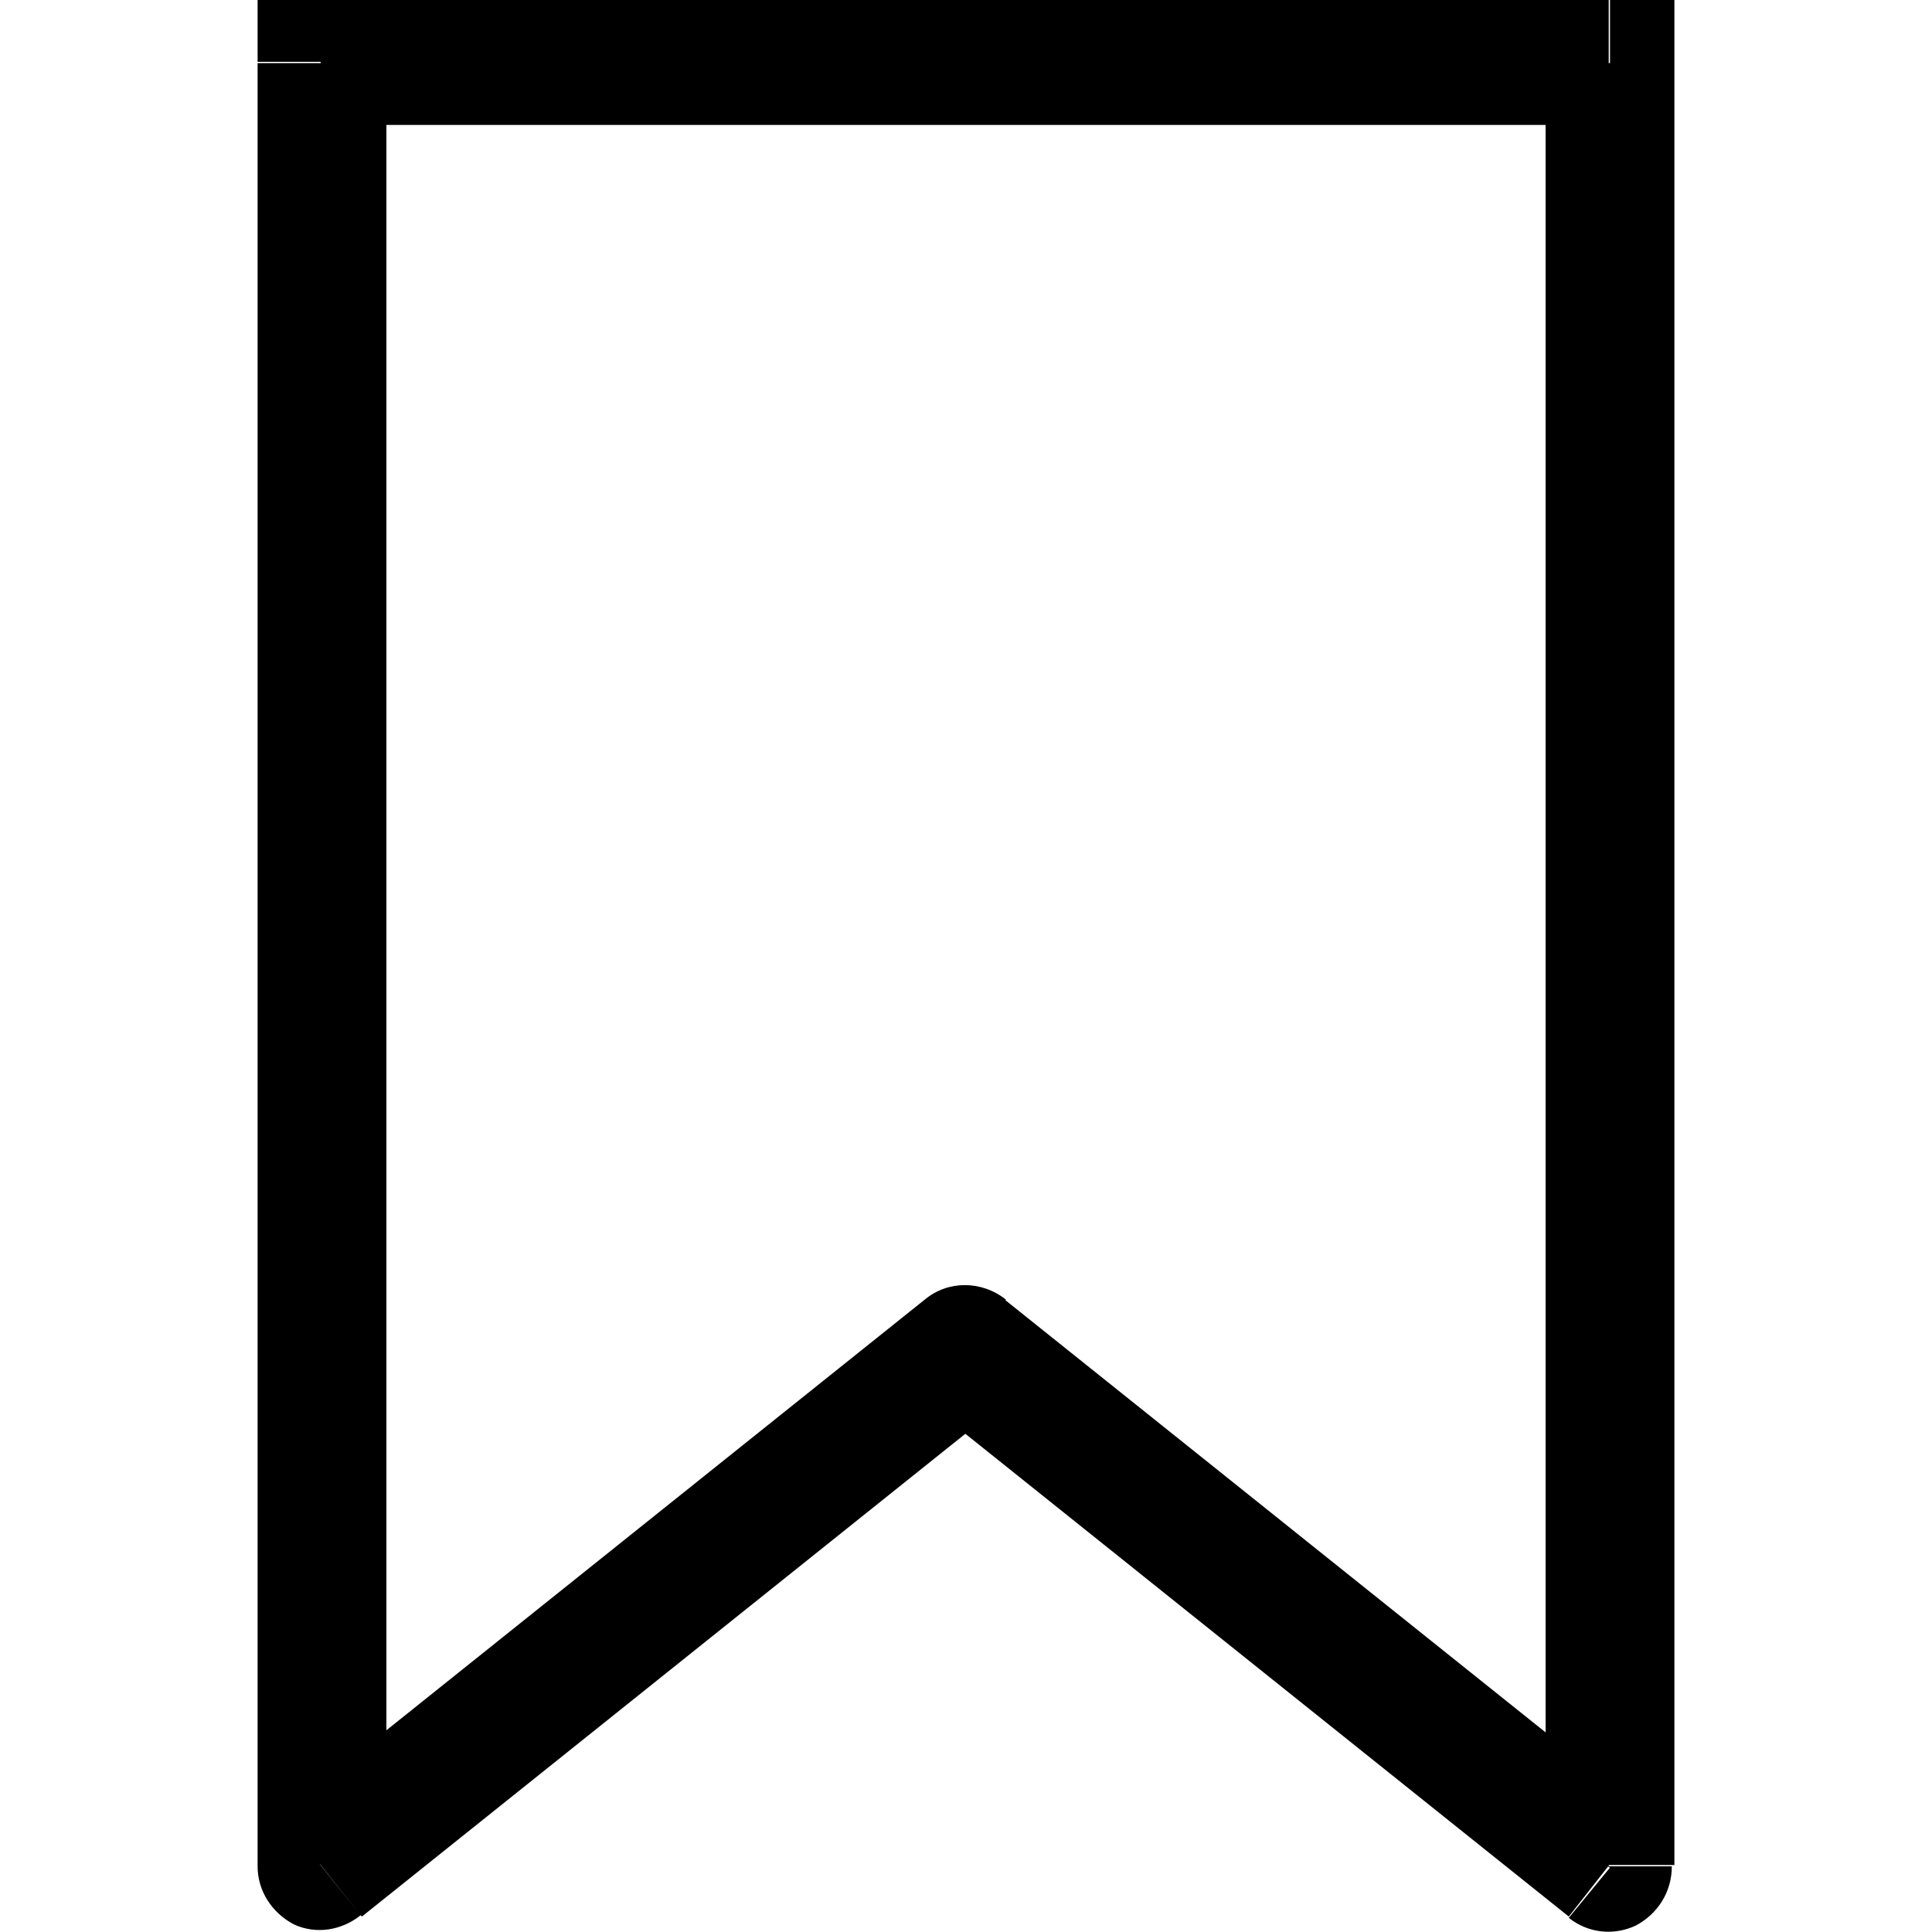 <svg viewBox="0 0 15 15" xmlns="http://www.w3.org/2000/svg"><path d="M12.5 14.5l-.32.39c.15.12.35.14.52.06 .17-.09.28-.26.28-.46h-.5Zm0-14h.5V0l-.5-.01v.5ZM2.5.49v-.5L2-.02v.5h.5Zm0 14H2c0 .19.11.36.28.45 .17.08.37.05.52-.07l-.32-.4Zm5-4l.31-.4c-.19-.15-.45-.15-.63 0l.31.39Zm5.5 4v-14h-1v13.99h1ZM2 .49v14h1v-14H2Zm.81 14.39l5-4 -.63-.79 -5 4 .62.78Zm4.37-4l5 4 .62-.79 -5-4 -.63.78Zm5.31-10.9l-10-.01v1l10 0v-1Z"/></svg>